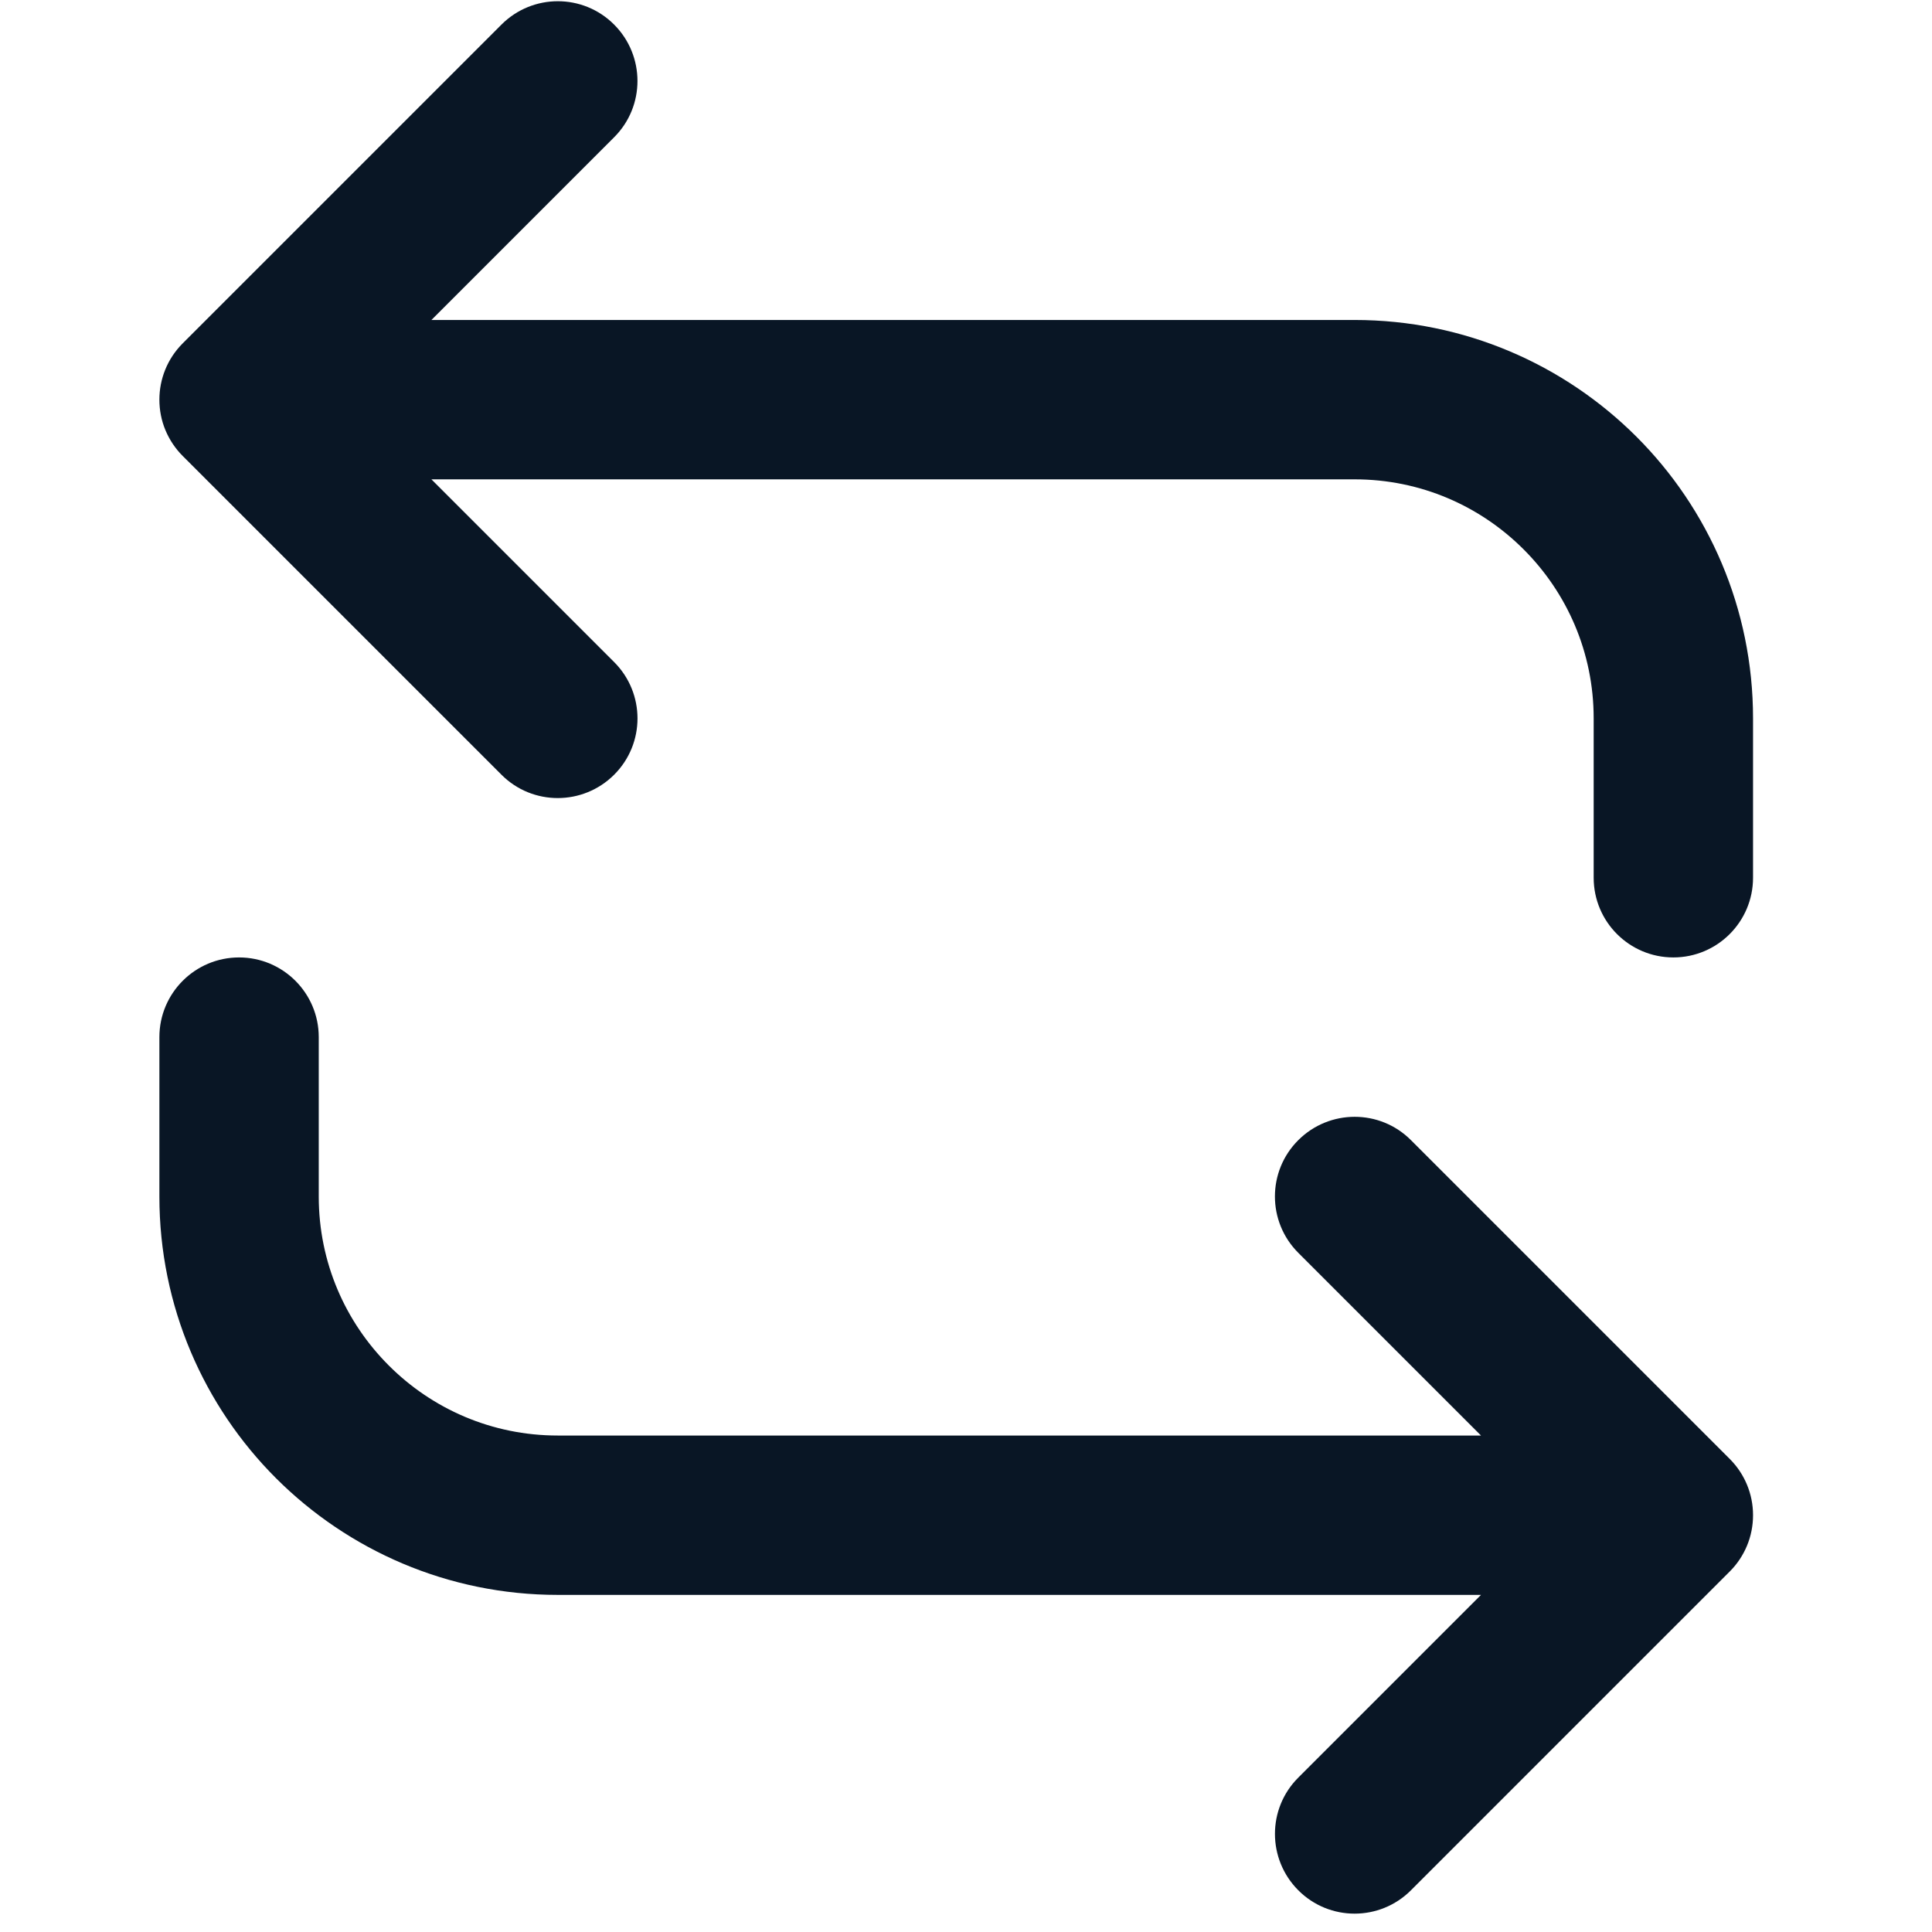 <?xml version="1.0" encoding="UTF-8" standalone="no"?>
<svg
   xmlns:dc="http://purl.org/dc/elements/1.1/"
   xmlns:cc="http://creativecommons.org/ns#"
   xmlns:rdf="http://www.w3.org/1999/02/22-rdf-syntax-ns#"
   xmlns:svg="http://www.w3.org/2000/svg"
   xmlns="http://www.w3.org/2000/svg"
   xmlns:sodipodi="http://sodipodi.sourceforge.net/DTD/sodipodi-0.dtd"
   xmlns:inkscape="http://www.inkscape.org/namespaces/inkscape"
   id="icon-share2"
   width="30"
   height="30"
   viewBox="0 0 30 30"
   version="1.1"
   sodipodi:docname="uE928-repeat.svg"
   inkscape:version="0.92.4 (5da689c313, 2019-01-14)">
  <sodipodi:namedview
     pagecolor="#ffffff"
     bordercolor="#666666"
     borderopacity="1"
     objecttolerance="10"
     gridtolerance="10"
     guidetolerance="10"
     inkscape:pageopacity="0"
     inkscape:pageshadow="2"
     inkscape:window-width="1920"
     inkscape:window-height="1177"
     id="namedview10"
     showgrid="false"
     inkscape:zoom="11.125147"
     inkscape:cx="-7.5086095"
     inkscape:cy="6.6012456"
     inkscape:window-x="1272"
     inkscape:window-y="-8"
     inkscape:window-maximized="1"
     inkscape:current-layer="icon-share2" />
  <defs
     id="defs4" />
  <g
     id="Groupe_10"
     data-name="Groupe 10"
     transform="matrix(0.029,0,0,0.029,2.304e-5,1.875)">
    <path
       id="Combined_Shape-2"
       data-name="Combined Shape"
       d="m 170.674,490.666 v 85.331 c 0,35.37 14.293,67.284 37.503,90.494 23.21,23.21 55.124,37.503 90.494,37.503 h 494.326 l -97.833,-97.833 c -16.683,-16.683 -16.683,-43.69 0,-60.33 16.683,-16.64 43.69,-16.683 60.33,0 l 170.664,170.664 c 4.096,4.096 7.168,8.789 9.259,13.824 2.091,5.035 3.243,10.539 3.243,16.341 0,5.547 -1.067,11.136 -3.243,16.341 -2.091,5.035 -5.163,9.728 -9.259,13.824 L 755.494,947.489 c -16.683,16.683 -43.69,16.683 -60.33,0 -16.64,-16.683 -16.683,-43.69 0,-60.33 l 97.833,-97.833 H 298.671 c -58.879,0 -112.297,-23.936 -150.866,-62.463 C 109.236,688.336 85.342,634.876 85.342,575.997 v -85.331 c 0,-23.552 19.115,-42.666 42.666,-42.666 23.551,0 42.666,19.115 42.666,42.666 z m 682.652,-85.332 v -85.331 c 0,-35.37 -14.293,-67.284 -37.503,-90.494 -23.21,-23.21 -55.124,-37.503 -90.494,-37.503 H 231.003 l 97.833,97.833 c 16.683,16.683 16.683,43.69 0,60.33 -16.683,16.64 -43.69,16.683 -60.33,0 L 97.842,179.505 c -3.925,-3.925 -7.083,-8.619 -9.259,-13.824 -2.176,-5.205 -3.243,-10.795 -3.243,-16.341 0,-10.923 4.181,-21.845 12.501,-30.164 L 268.505,-51.488 c 16.683,-16.683 43.69,-16.683 60.33,0 16.64,16.683 16.683,43.69 0,60.33 l -97.833,97.833 h 494.326 c 58.879,0 112.297,23.936 150.866,62.463 38.569,38.527 62.463,91.987 62.463,150.866 v 85.331 c 0,23.552 -19.115,42.666 -42.666,42.666 -23.551,0 -42.666,-19.115 -42.666,-42.666 z"
       inkscape:connector-curvature="0"
       style="fill:#091625" />
  </g>
</svg>
